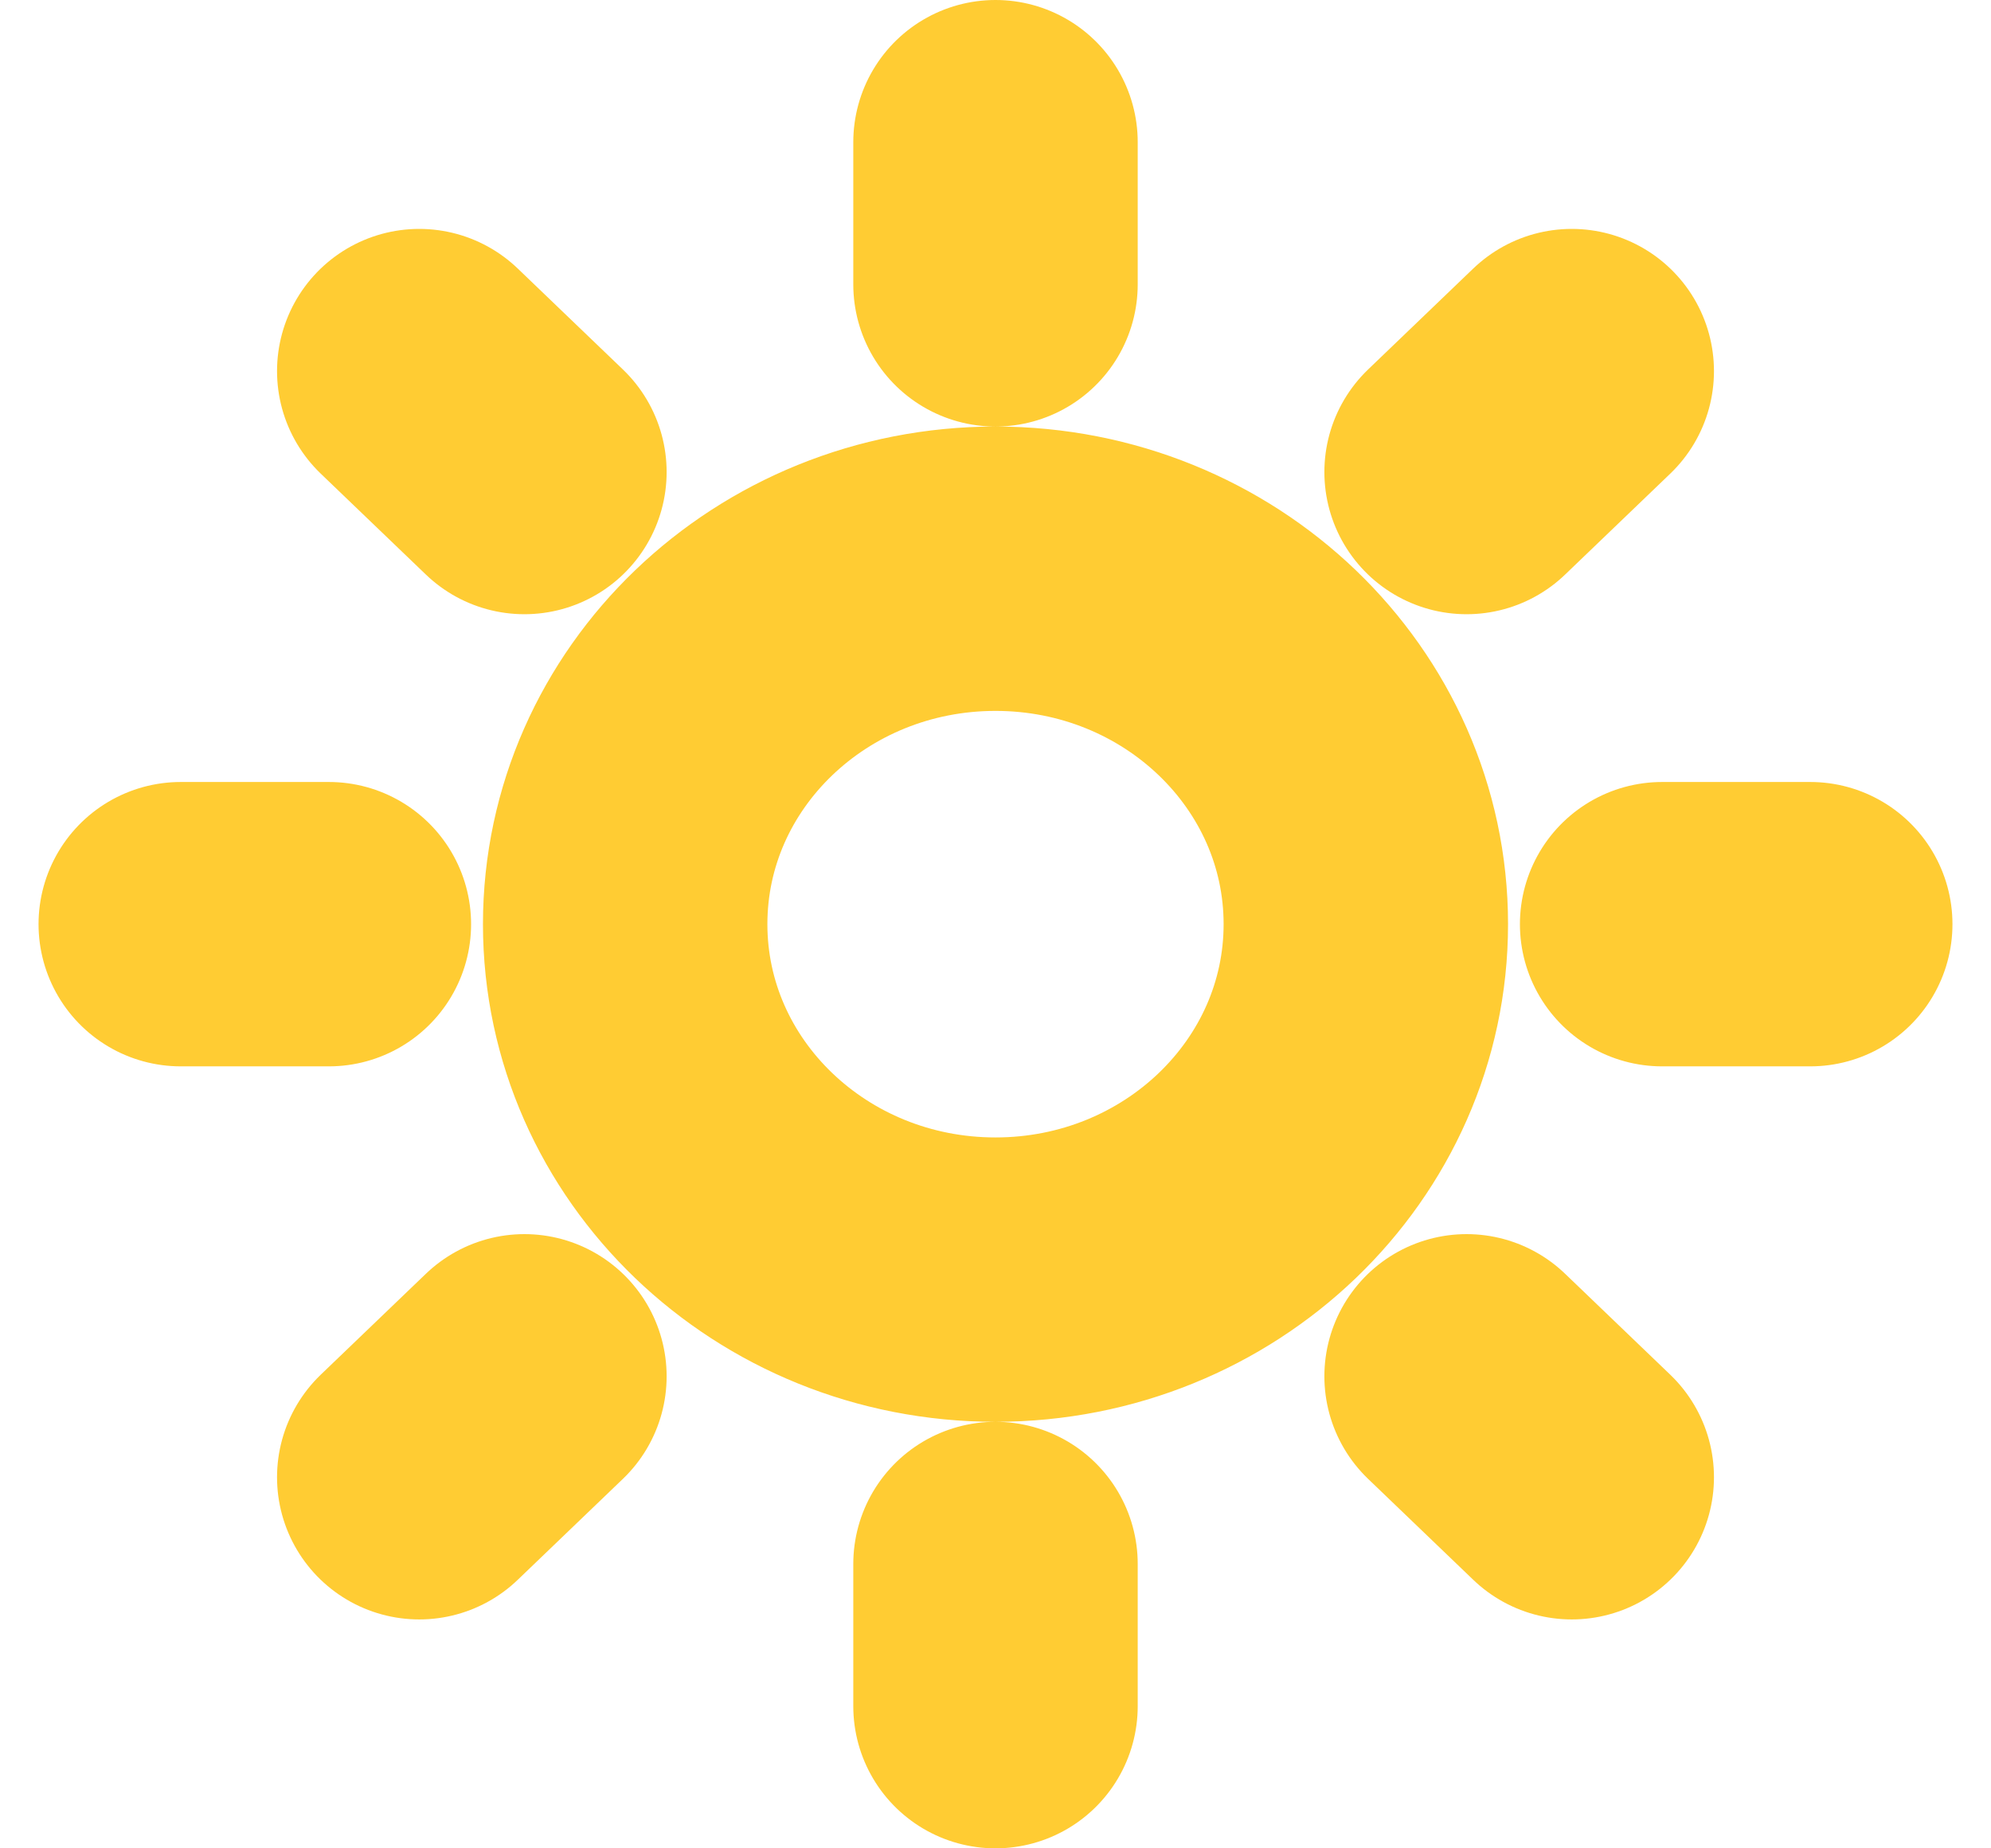 <svg width="28" height="26" viewBox="0 0 28 26" fill="none" xmlns="http://www.w3.org/2000/svg">
<path d="M14 2V4M14 22V24M5.896 5.22L7.375 6.64M20.625 19.36L22.104 20.78M2.542 13H4.625M23.375 13H25.458M5.896 20.78L7.375 19.36M20.625 6.64L22.104 5.22M19.208 13C19.208 15.761 16.876 18 14 18C11.123 18 8.792 15.761 8.792 13C8.792 10.239 11.123 8 14 8C16.876 8 19.208 10.239 19.208 13Z" stroke="#FFCC33" stroke-width="4" stroke-linecap="round" stroke-linejoin="round"/>
</svg>
